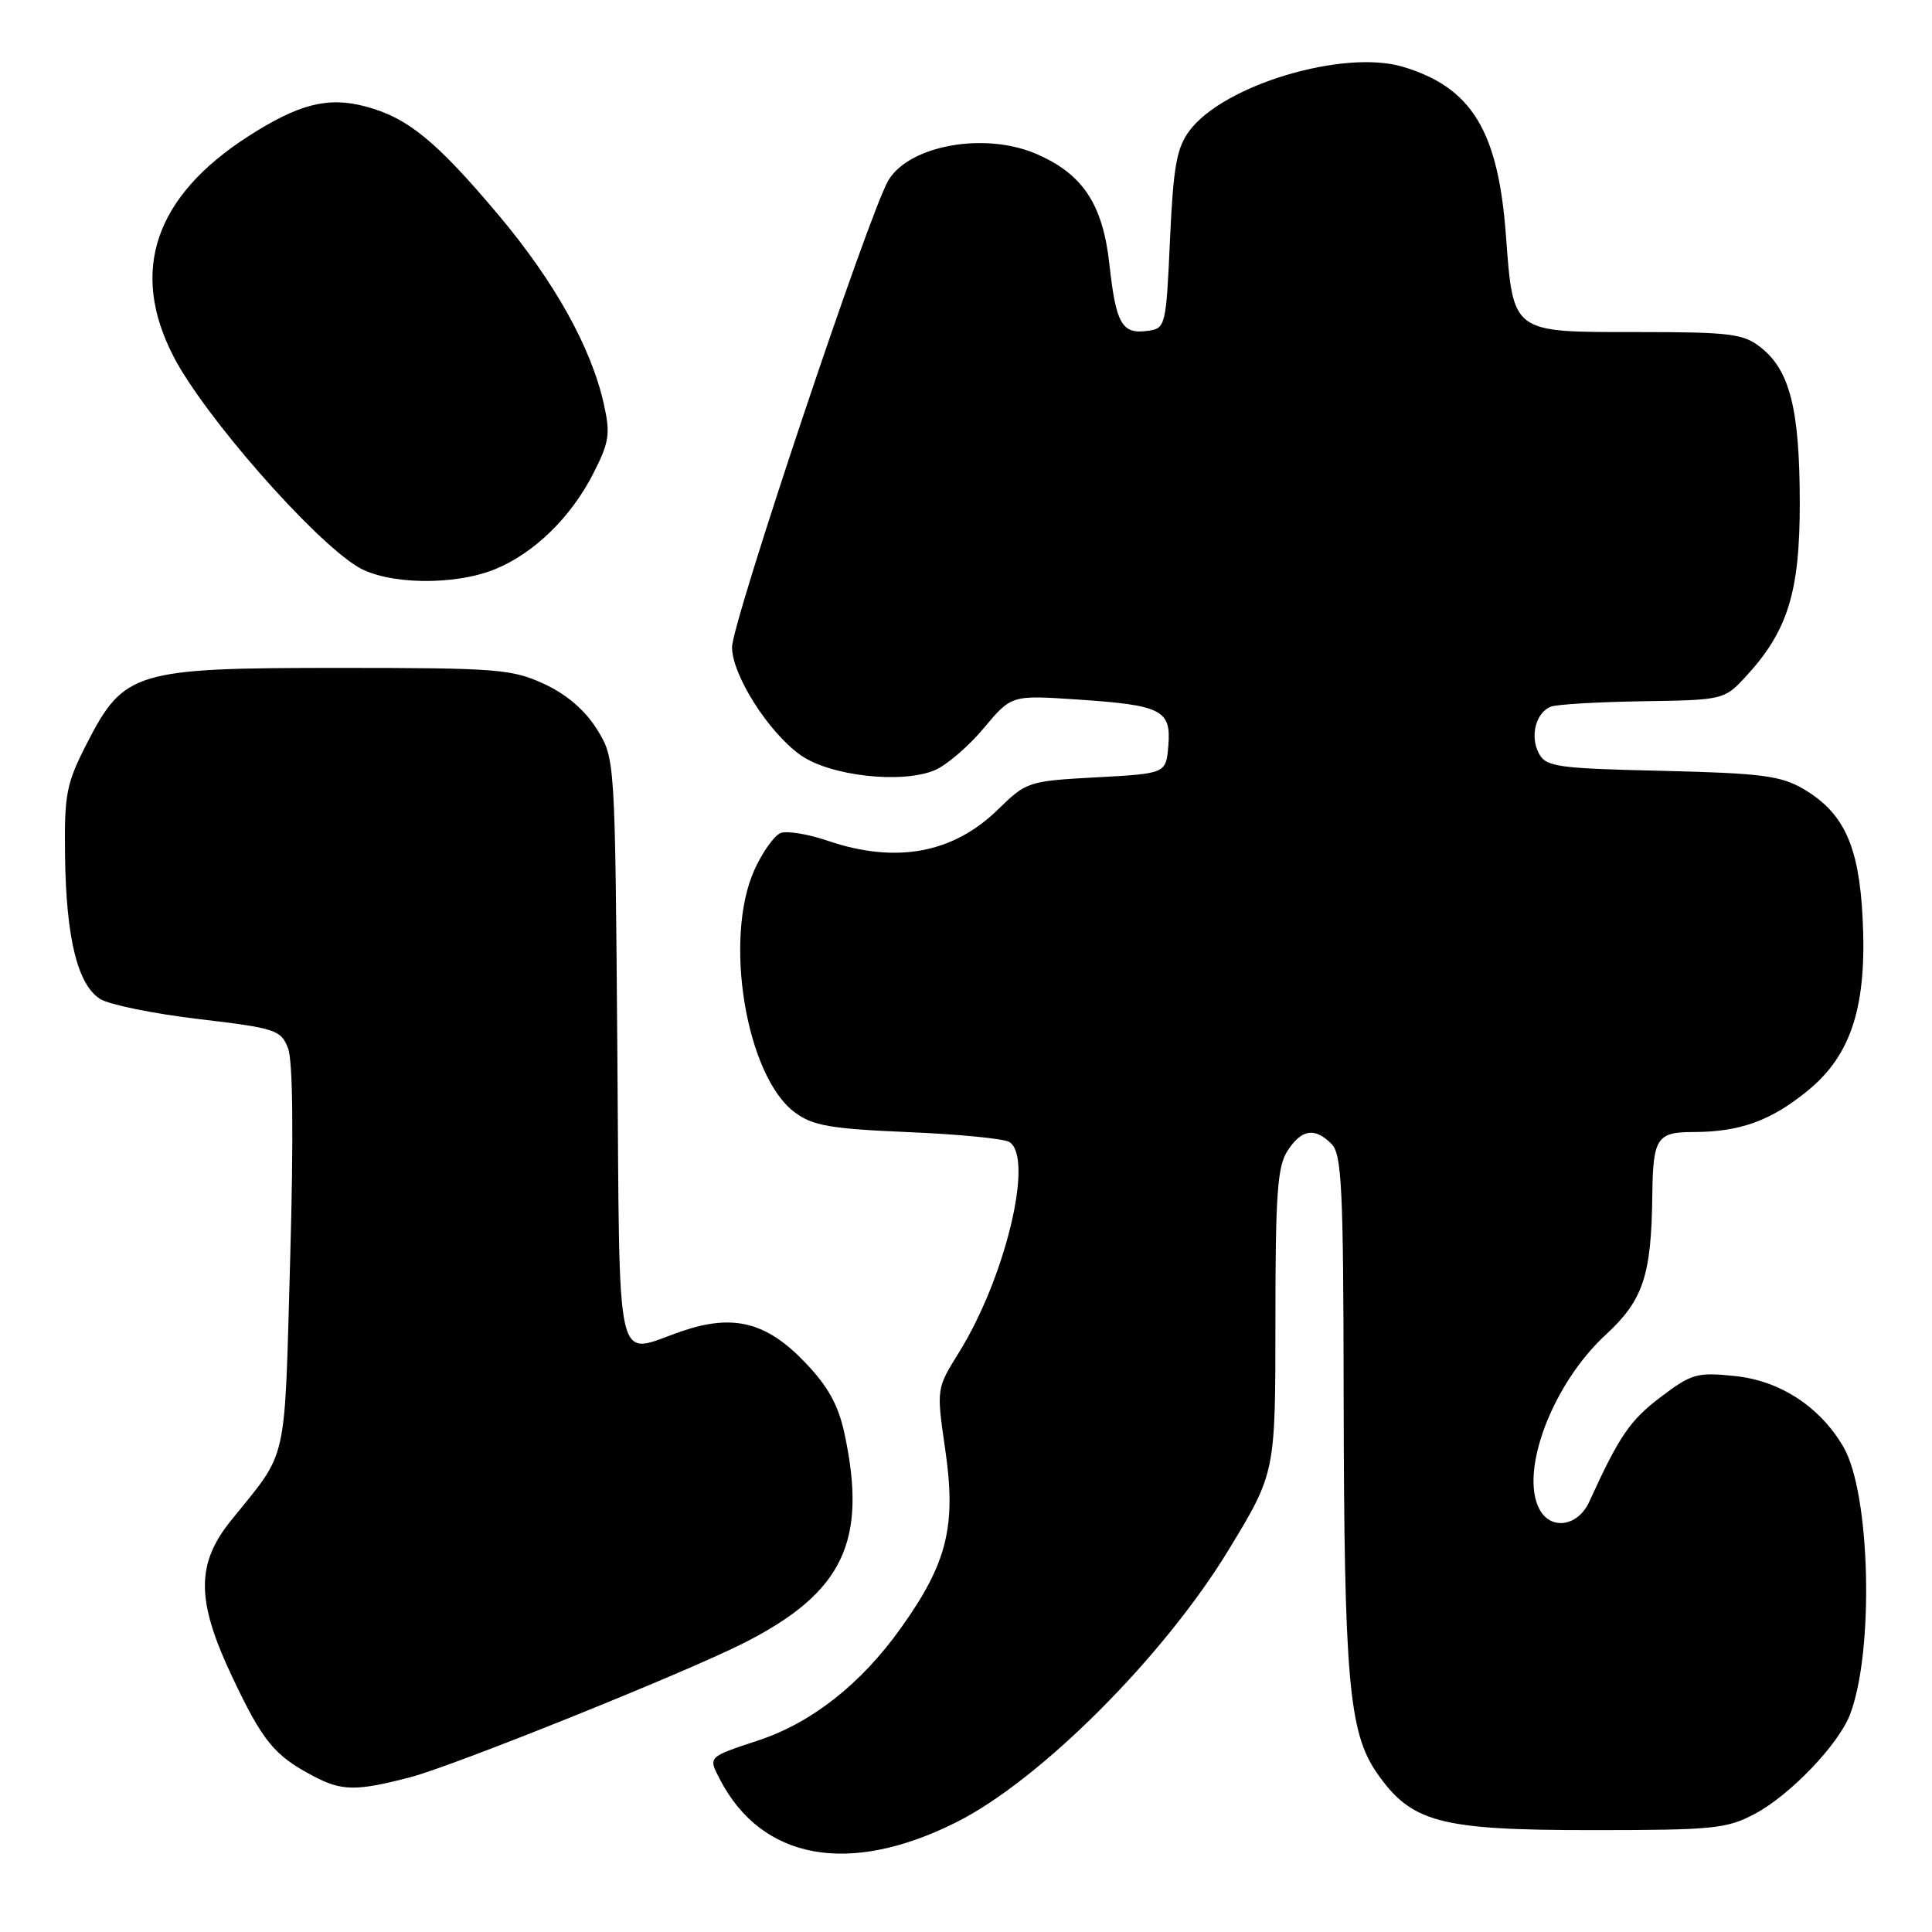 <?xml version="1.0" encoding="UTF-8" standalone="no"?>
<!DOCTYPE svg PUBLIC "-//W3C//DTD SVG 1.1//EN" "http://www.w3.org/Graphics/SVG/1.1/DTD/svg11.dtd" >
<svg xmlns="http://www.w3.org/2000/svg" xmlns:xlink="http://www.w3.org/1999/xlink" version="1.1" viewBox="0 0 256 256">
 <g >
 <path fill="currentColor"
d=" M 126.75 241.44 C 137.85 235.87 154.25 219.45 162.82 205.33 C 169.00 195.16 169.00 195.16 169.00 175.04 C 169.00 158.21 169.26 154.53 170.62 152.46 C 172.48 149.62 174.21 149.35 176.43 151.57 C 177.79 152.93 178.01 157.40 178.04 184.82 C 178.10 222.42 178.72 229.55 182.43 234.90 C 187.01 241.51 190.74 242.50 210.97 242.50 C 227.06 242.50 228.83 242.32 232.57 240.32 C 237.22 237.83 243.60 231.17 245.13 227.20 C 248.36 218.80 247.84 197.83 244.26 191.72 C 241.14 186.38 235.87 182.95 229.88 182.33 C 224.85 181.81 224.14 182.01 219.98 185.17 C 215.96 188.23 214.55 190.30 210.58 199.00 C 209.08 202.27 205.50 202.81 203.99 199.99 C 201.31 194.97 205.72 183.35 212.78 176.85 C 217.73 172.28 218.82 169.03 218.94 158.33 C 219.03 150.80 219.55 150.00 224.36 150.00 C 230.54 150.00 234.69 148.50 239.58 144.48 C 245.36 139.75 247.42 133.20 246.80 121.51 C 246.31 112.02 244.29 107.67 238.96 104.54 C 235.98 102.79 233.37 102.45 220.23 102.14 C 206.37 101.82 204.86 101.61 203.92 99.85 C 202.69 97.56 203.50 94.41 205.51 93.63 C 206.31 93.33 211.78 93.01 217.68 92.92 C 228.15 92.77 228.48 92.70 231.13 89.86 C 236.88 83.71 238.50 78.55 238.48 66.50 C 238.46 54.20 237.16 49.05 233.29 46.02 C 231.01 44.22 229.25 44.00 217.02 44.00 C 200.18 44.00 200.53 44.26 199.53 31.03 C 198.49 17.29 194.98 11.57 185.89 8.85 C 178.03 6.50 162.14 11.25 157.62 17.31 C 155.91 19.60 155.47 22.05 155.03 31.78 C 154.52 43.17 154.43 43.51 152.13 43.83 C 148.66 44.33 147.88 42.97 147.00 35.01 C 146.13 27.04 143.45 23.02 137.28 20.38 C 130.45 17.45 120.46 19.26 117.71 23.91 C 115.14 28.26 97.00 82.44 97.00 85.76 C 97.00 89.43 101.82 97.03 106.07 100.05 C 109.95 102.81 119.43 103.89 123.83 102.07 C 125.39 101.42 128.32 98.92 130.34 96.50 C 134.02 92.10 134.02 92.10 142.76 92.69 C 153.96 93.44 155.20 94.07 154.81 98.82 C 154.50 102.50 154.50 102.50 145.29 103.00 C 136.27 103.49 136.01 103.57 132.24 107.26 C 126.28 113.09 118.70 114.48 109.66 111.40 C 107.08 110.52 104.28 110.06 103.44 110.38 C 102.60 110.71 101.04 112.89 99.98 115.23 C 95.83 124.38 98.86 142.61 105.32 147.40 C 107.70 149.17 110.03 149.57 120.32 150.01 C 127.02 150.29 133.06 150.88 133.75 151.32 C 137.03 153.41 133.23 169.29 127.07 179.20 C 124.08 184.01 124.08 184.01 125.24 192.01 C 126.73 202.24 125.53 207.10 119.36 215.74 C 114.09 223.13 107.58 228.26 100.50 230.61 C 93.73 232.85 93.82 232.76 95.41 235.81 C 100.97 246.49 112.56 248.57 126.75 241.44 Z  M 54.37 235.49 C 60.09 234.00 90.71 221.68 98.50 217.74 C 111.71 211.05 114.97 204.29 111.90 189.96 C 111.08 186.15 109.72 183.70 106.65 180.50 C 101.54 175.17 97.17 174.07 90.35 176.39 C 81.33 179.47 82.15 183.01 81.80 139.25 C 81.50 100.50 81.50 100.50 79.09 96.62 C 77.52 94.10 75.07 92.00 72.09 90.62 C 67.84 88.66 65.83 88.50 45.00 88.50 C 17.85 88.50 16.43 88.93 11.50 98.53 C 8.78 103.84 8.51 105.21 8.62 113.44 C 8.76 124.32 10.29 130.52 13.29 132.38 C 14.51 133.13 20.38 134.33 26.33 135.03 C 36.55 136.24 37.23 136.47 38.17 138.91 C 38.81 140.57 38.91 150.59 38.45 166.80 C 37.66 194.62 38.25 192.00 30.63 201.45 C 25.96 207.23 25.99 212.06 30.73 222.11 C 34.80 230.73 36.32 232.60 41.50 235.33 C 45.29 237.34 47.19 237.36 54.37 235.49 Z  M 65.63 75.41 C 70.78 73.29 75.64 68.56 78.60 62.77 C 80.73 58.60 80.90 57.50 80.01 53.53 C 78.32 46.00 73.47 37.31 66.04 28.47 C 57.77 18.65 54.01 15.59 48.44 14.11 C 43.47 12.78 39.60 13.76 32.93 18.04 C 20.49 26.03 17.13 35.92 23.01 47.27 C 27.08 55.12 41.36 71.42 47.37 75.09 C 51.29 77.48 60.21 77.63 65.63 75.41 Z "/>
</g>
</svg>